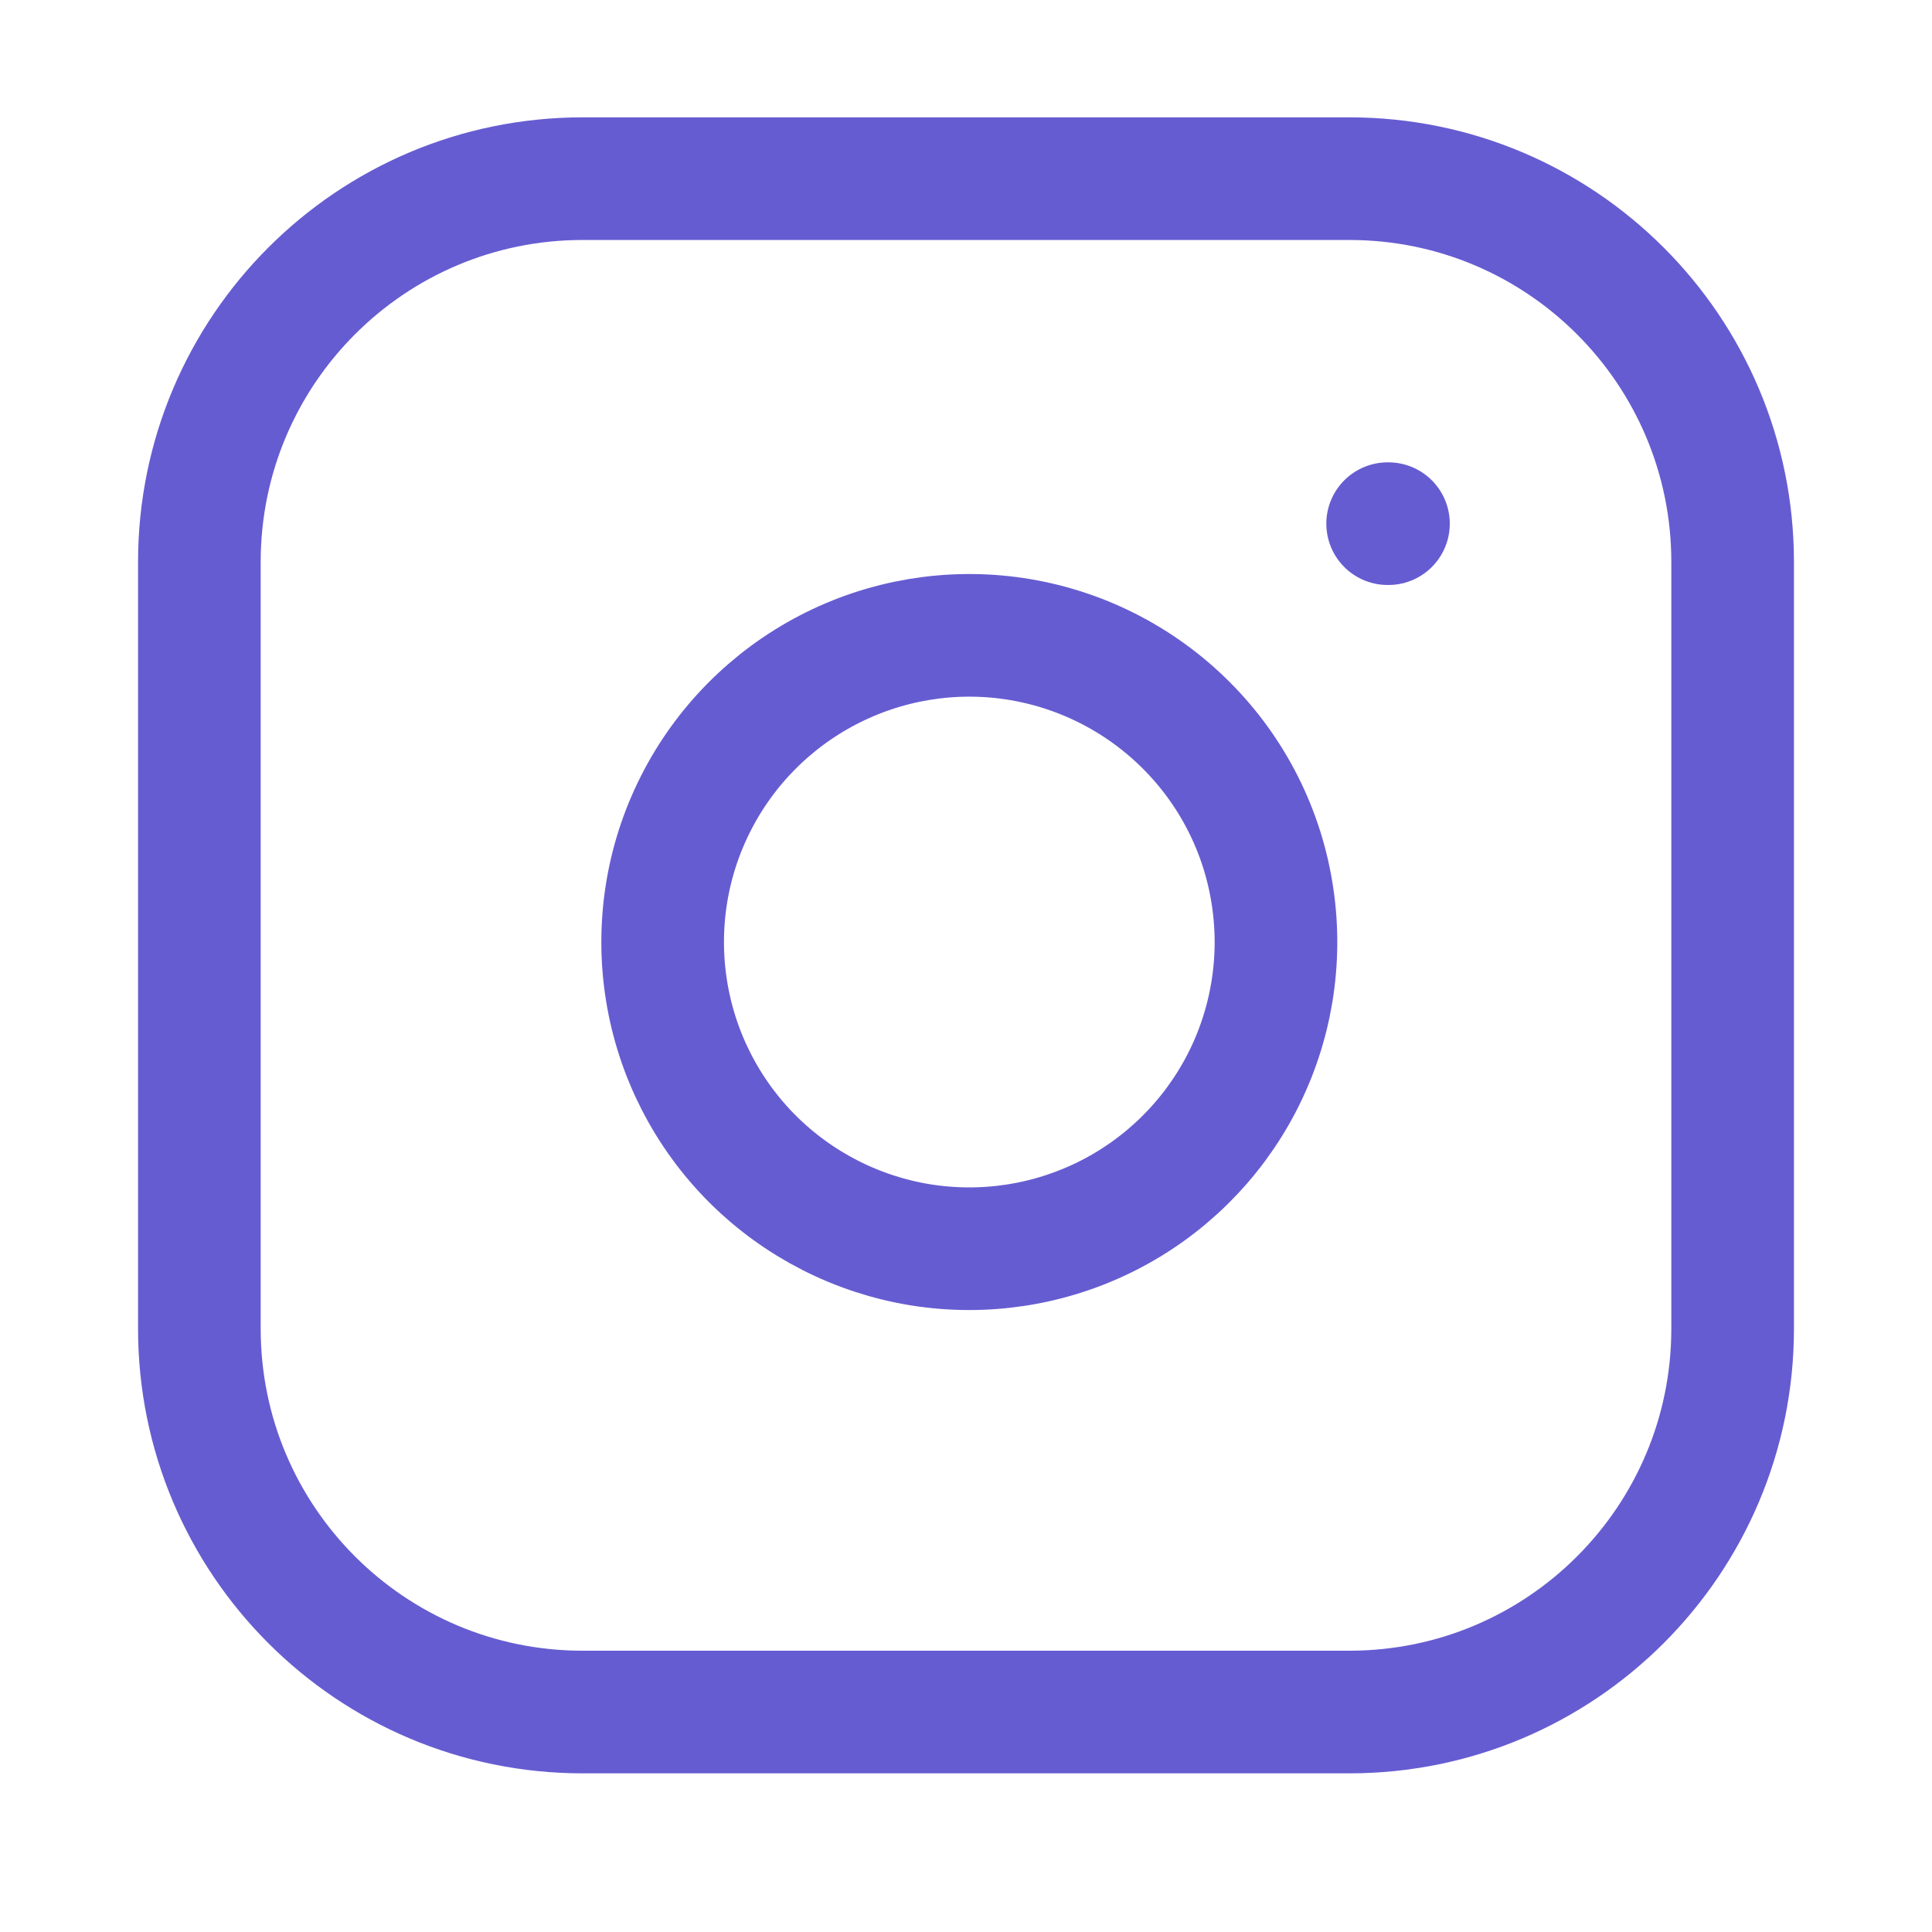 <svg width="21" height="21" viewBox="0 0 21 21" fill="none" xmlns="http://www.w3.org/2000/svg">
<g clip-path="url(#clip0_2498_4003)">
<path d="M14.667 1.942H6.333C4.032 1.942 2.167 3.808 2.167 6.109V14.442C2.167 16.744 4.032 18.609 6.333 18.609H14.667C16.968 18.609 18.833 16.744 18.833 14.442V6.109C18.833 3.808 16.968 1.942 14.667 1.942Z" stroke="#665CD1" stroke-width="1.333" stroke-linecap="round" stroke-linejoin="round"/>
<path d="M13.833 9.751C13.936 10.444 13.818 11.152 13.495 11.775C13.172 12.397 12.661 12.902 12.035 13.217C11.409 13.532 10.699 13.642 10.007 13.531C9.314 13.419 8.675 13.092 8.179 12.597C7.683 12.101 7.356 11.461 7.245 10.769C7.134 10.077 7.243 9.367 7.559 8.741C7.874 8.115 8.379 7.604 9.001 7.281C9.623 6.958 10.332 6.839 11.025 6.942C11.732 7.047 12.387 7.377 12.893 7.883C13.399 8.388 13.729 9.043 13.833 9.751Z" stroke="#665CD1" stroke-width="1.333" stroke-linecap="round" stroke-linejoin="round"/>
<path d="M15.083 5.692H15.092" stroke="#665CD1" stroke-width="1.333" stroke-linecap="round" stroke-linejoin="round"/>
</g>
<defs>
<clipPath id="clip0_2498_4003">
<rect width="20" height="20" fill="white" transform="translate(0.5 0.275)"/>
</clipPath>
</defs>
</svg>
